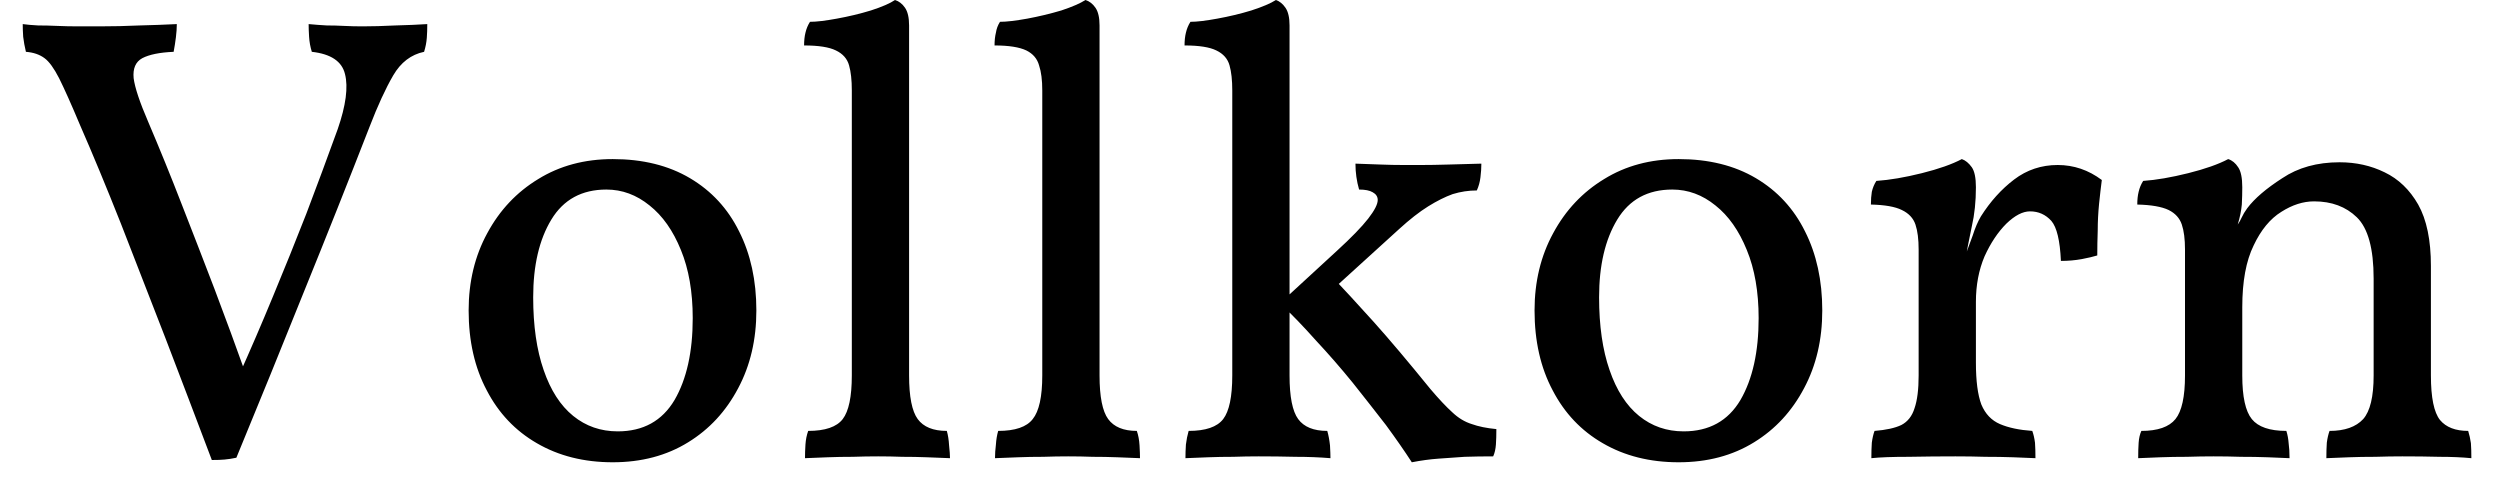 <svg width="55" height="11" viewBox="0 0 55 11" fill="none" xmlns="http://www.w3.org/2000/svg">
<path d="M4.66 10.12C4.32 9.22 3.98 8.327 3.64 7.44C3.3 6.56 2.973 5.72 2.66 4.92C2.34 4.113 2.04 3.39 1.76 2.75C1.567 2.29 1.413 1.947 1.3 1.72C1.187 1.5 1.08 1.353 0.98 1.28C0.873 1.2 0.737 1.153 0.57 1.14C0.543 1.027 0.523 0.917 0.51 0.81C0.503 0.703 0.5 0.61 0.5 0.53C0.593 0.543 0.707 0.553 0.84 0.56C0.967 0.56 1.107 0.563 1.26 0.57C1.413 0.577 1.57 0.58 1.73 0.58C1.89 0.58 2.043 0.58 2.19 0.58C2.49 0.58 2.783 0.573 3.07 0.56C3.357 0.553 3.63 0.543 3.89 0.53C3.89 0.617 3.883 0.713 3.87 0.82C3.857 0.927 3.84 1.033 3.82 1.14C3.513 1.153 3.283 1.2 3.13 1.28C2.983 1.36 2.92 1.507 2.94 1.72C2.967 1.927 3.073 2.247 3.26 2.68C3.513 3.273 3.76 3.88 4 4.5C4.24 5.113 4.48 5.733 4.72 6.36C4.96 6.993 5.2 7.647 5.44 8.32H5.23C5.503 7.713 5.763 7.11 6.01 6.51C6.257 5.917 6.5 5.313 6.74 4.7C6.973 4.087 7.203 3.467 7.43 2.84C7.61 2.32 7.663 1.917 7.59 1.63C7.523 1.35 7.28 1.187 6.86 1.14C6.827 1.033 6.807 0.923 6.8 0.81C6.793 0.703 6.79 0.61 6.79 0.53C6.93 0.543 7.063 0.553 7.19 0.56C7.31 0.56 7.437 0.563 7.57 0.57C7.703 0.577 7.84 0.58 7.98 0.58C8.193 0.58 8.433 0.573 8.7 0.56C8.967 0.553 9.2 0.543 9.4 0.53C9.4 0.637 9.397 0.737 9.39 0.83C9.383 0.93 9.363 1.033 9.33 1.14C9.043 1.2 8.817 1.373 8.65 1.66C8.483 1.947 8.31 2.323 8.13 2.79C7.663 3.99 7.183 5.197 6.69 6.41C6.203 7.623 5.707 8.843 5.2 10.07C5.107 10.09 5.02 10.103 4.94 10.11C4.867 10.117 4.773 10.12 4.66 10.12ZM13.48 10.17C12.847 10.17 12.29 10.03 11.81 9.75C11.337 9.477 10.97 9.09 10.71 8.59C10.443 8.09 10.31 7.503 10.31 6.83C10.31 6.197 10.447 5.63 10.72 5.13C10.993 4.623 11.367 4.227 11.84 3.94C12.313 3.647 12.86 3.5 13.48 3.5C14.14 3.5 14.707 3.64 15.18 3.92C15.653 4.2 16.013 4.59 16.26 5.09C16.513 5.59 16.64 6.17 16.64 6.83C16.64 7.47 16.507 8.04 16.24 8.54C15.973 9.047 15.607 9.443 15.14 9.73C14.667 10.023 14.113 10.17 13.48 10.17ZM13.59 9.49C14.15 9.49 14.567 9.26 14.84 8.8C15.107 8.34 15.24 7.74 15.24 7C15.24 6.42 15.153 5.92 14.98 5.5C14.807 5.073 14.577 4.747 14.29 4.52C14.003 4.287 13.687 4.17 13.34 4.17C12.8 4.17 12.397 4.39 12.13 4.83C11.863 5.27 11.73 5.84 11.73 6.54C11.73 7.167 11.807 7.7 11.96 8.14C12.113 8.587 12.33 8.923 12.61 9.15C12.89 9.377 13.217 9.49 13.59 9.49ZM17.71 10.08C17.71 9.987 17.713 9.887 17.72 9.78C17.727 9.673 17.747 9.573 17.78 9.48C18.153 9.48 18.407 9.393 18.54 9.22C18.673 9.047 18.74 8.727 18.74 8.26V1.99C18.74 1.763 18.72 1.58 18.68 1.44C18.64 1.293 18.543 1.183 18.39 1.11C18.243 1.037 18.01 1 17.69 1C17.69 0.893 17.7 0.8 17.72 0.72C17.74 0.633 17.773 0.553 17.82 0.48C17.96 0.48 18.157 0.457 18.41 0.41C18.67 0.363 18.92 0.303 19.16 0.23C19.407 0.15 19.583 0.073 19.69 0C19.777 0.027 19.85 0.083 19.91 0.17C19.97 0.257 20 0.387 20 0.56V8.26C20 8.727 20.063 9.047 20.19 9.22C20.317 9.393 20.53 9.48 20.83 9.48C20.857 9.573 20.873 9.68 20.88 9.8C20.893 9.92 20.9 10.013 20.9 10.08C20.74 10.073 20.57 10.067 20.39 10.06C20.217 10.053 20.037 10.05 19.85 10.05C19.67 10.043 19.493 10.04 19.32 10.04C19.14 10.04 18.953 10.043 18.76 10.05C18.573 10.05 18.39 10.053 18.21 10.06C18.03 10.067 17.863 10.073 17.71 10.08ZM21.89 10.08C21.89 9.987 21.897 9.887 21.91 9.78C21.917 9.673 21.933 9.573 21.96 9.48C22.333 9.48 22.587 9.393 22.72 9.22C22.86 9.047 22.93 8.727 22.93 8.26V1.99C22.93 1.763 22.907 1.58 22.86 1.44C22.82 1.293 22.727 1.183 22.58 1.11C22.427 1.037 22.193 1 21.88 1C21.88 0.893 21.89 0.8 21.91 0.72C21.923 0.633 21.953 0.553 22 0.48C22.14 0.48 22.34 0.457 22.6 0.41C22.853 0.363 23.103 0.303 23.35 0.23C23.59 0.15 23.767 0.073 23.88 0C23.967 0.027 24.04 0.083 24.1 0.17C24.16 0.257 24.19 0.387 24.19 0.56V8.26C24.19 8.727 24.253 9.047 24.38 9.22C24.507 9.393 24.717 9.48 25.01 9.48C25.043 9.573 25.063 9.68 25.07 9.8C25.077 9.92 25.08 10.013 25.08 10.08C24.927 10.073 24.76 10.067 24.58 10.06C24.4 10.053 24.22 10.05 24.04 10.05C23.86 10.043 23.68 10.04 23.5 10.04C23.327 10.04 23.143 10.043 22.95 10.05C22.757 10.05 22.573 10.053 22.4 10.06C22.22 10.067 22.05 10.073 21.89 10.08ZM26.08 10.08C26.08 9.987 26.083 9.887 26.09 9.78C26.103 9.673 26.123 9.573 26.15 9.48C26.523 9.48 26.777 9.393 26.91 9.22C27.043 9.047 27.11 8.727 27.11 8.26V1.99C27.11 1.763 27.09 1.58 27.05 1.44C27.01 1.293 26.913 1.183 26.76 1.11C26.613 1.037 26.38 1 26.06 1C26.06 0.893 26.07 0.8 26.09 0.72C26.11 0.633 26.143 0.553 26.19 0.48C26.33 0.48 26.527 0.457 26.78 0.41C27.04 0.363 27.29 0.303 27.53 0.23C27.777 0.15 27.957 0.073 28.07 0C28.15 0.027 28.22 0.083 28.28 0.17C28.34 0.257 28.37 0.387 28.37 0.56V8.26C28.37 8.727 28.433 9.047 28.56 9.22C28.687 9.393 28.9 9.48 29.2 9.48C29.227 9.573 29.247 9.68 29.26 9.8C29.267 9.92 29.27 10.013 29.27 10.08C29.03 10.06 28.773 10.05 28.5 10.05C28.227 10.043 27.957 10.04 27.69 10.04C27.51 10.04 27.323 10.043 27.13 10.05C26.943 10.05 26.76 10.053 26.58 10.06C26.407 10.067 26.24 10.073 26.08 10.08ZM31.06 10.17C30.9 9.923 30.71 9.65 30.49 9.35C30.263 9.057 30.02 8.747 29.76 8.42C29.5 8.1 29.23 7.79 28.95 7.49C28.677 7.183 28.413 6.91 28.16 6.67L29.41 5.52C29.73 5.227 29.96 4.99 30.1 4.81C30.24 4.63 30.31 4.493 30.31 4.4C30.31 4.327 30.273 4.27 30.2 4.23C30.133 4.19 30.033 4.17 29.9 4.17C29.873 4.077 29.853 3.983 29.84 3.89C29.827 3.797 29.82 3.7 29.82 3.6C30.02 3.607 30.207 3.613 30.38 3.62C30.553 3.627 30.717 3.63 30.87 3.63C31.017 3.63 31.15 3.63 31.27 3.63C31.43 3.63 31.627 3.627 31.86 3.62C32.093 3.613 32.337 3.607 32.59 3.6C32.59 3.693 32.583 3.793 32.57 3.9C32.557 4.007 32.53 4.103 32.49 4.19C32.31 4.19 32.133 4.217 31.96 4.27C31.793 4.33 31.613 4.42 31.42 4.54C31.227 4.66 31.013 4.827 30.78 5.04L29.24 6.44L29.21 5.99C29.537 6.33 29.873 6.693 30.22 7.08C30.567 7.467 30.983 7.96 31.47 8.56C31.657 8.78 31.817 8.95 31.95 9.07C32.083 9.197 32.227 9.283 32.38 9.33C32.527 9.383 32.707 9.42 32.92 9.44C32.92 9.567 32.917 9.68 32.91 9.78C32.903 9.88 32.883 9.967 32.85 10.04C32.63 10.04 32.42 10.043 32.22 10.05C32.027 10.063 31.837 10.077 31.65 10.09C31.463 10.103 31.267 10.13 31.06 10.17ZM36.93 10.17C36.297 10.17 35.74 10.03 35.26 9.75C34.787 9.477 34.42 9.09 34.16 8.59C33.893 8.09 33.76 7.503 33.76 6.83C33.76 6.197 33.897 5.63 34.17 5.13C34.443 4.623 34.817 4.227 35.29 3.94C35.763 3.647 36.31 3.5 36.93 3.5C37.59 3.5 38.157 3.64 38.63 3.92C39.103 4.2 39.463 4.59 39.71 5.09C39.963 5.59 40.09 6.17 40.09 6.83C40.09 7.47 39.957 8.04 39.69 8.54C39.423 9.047 39.057 9.443 38.59 9.73C38.117 10.023 37.563 10.17 36.93 10.17ZM37.04 9.49C37.6 9.49 38.017 9.26 38.29 8.8C38.557 8.34 38.69 7.74 38.69 7C38.69 6.42 38.603 5.92 38.43 5.5C38.257 5.073 38.027 4.747 37.74 4.52C37.453 4.287 37.137 4.17 36.79 4.17C36.25 4.17 35.847 4.39 35.58 4.83C35.313 5.27 35.18 5.84 35.18 6.54C35.18 7.167 35.257 7.7 35.41 8.14C35.563 8.587 35.78 8.923 36.06 9.15C36.34 9.377 36.667 9.49 37.04 9.49ZM43.47 6.86V7.98C43.47 8.38 43.51 8.687 43.59 8.9C43.677 9.107 43.813 9.25 44 9.33C44.187 9.41 44.423 9.46 44.71 9.48C44.737 9.553 44.757 9.64 44.77 9.74C44.777 9.84 44.78 9.953 44.78 10.08C44.64 10.073 44.477 10.067 44.29 10.06C44.097 10.053 43.893 10.05 43.68 10.05C43.46 10.043 43.24 10.04 43.02 10.04C42.693 10.04 42.35 10.043 41.99 10.05C41.63 10.05 41.357 10.06 41.17 10.08C41.17 9.953 41.173 9.84 41.18 9.74C41.193 9.64 41.213 9.553 41.24 9.48C41.493 9.46 41.69 9.417 41.83 9.35C41.97 9.277 42.067 9.153 42.12 8.98C42.18 8.807 42.21 8.567 42.21 8.26V6.86H43.47ZM43.23 5.74L43.47 5.94V7.04H42.21V5.49L43.47 4.12C43.47 4.433 43.44 4.72 43.38 4.98C43.327 5.233 43.277 5.487 43.23 5.74ZM43.47 6.64L43.16 5.83C43.26 5.563 43.34 5.347 43.4 5.18C43.453 5.013 43.513 4.873 43.58 4.76C43.787 4.433 44.03 4.163 44.31 3.95C44.59 3.737 44.91 3.63 45.27 3.63C45.623 3.63 45.947 3.74 46.24 3.96C46.22 4.113 46.2 4.287 46.18 4.48C46.16 4.68 46.15 4.877 46.15 5.07C46.143 5.263 46.14 5.447 46.14 5.62C46.053 5.647 45.94 5.673 45.8 5.7C45.653 5.727 45.5 5.74 45.34 5.74C45.32 5.293 45.25 5 45.13 4.86C45.003 4.72 44.847 4.65 44.66 4.65C44.5 4.65 44.327 4.74 44.14 4.92C43.953 5.107 43.793 5.347 43.66 5.64C43.533 5.94 43.47 6.273 43.47 6.64ZM43.47 4.12L42.21 7.04V5.49C42.21 5.263 42.187 5.08 42.14 4.94C42.093 4.8 41.993 4.693 41.84 4.62C41.693 4.547 41.467 4.507 41.16 4.5C41.16 4.393 41.167 4.3 41.18 4.22C41.2 4.133 41.233 4.053 41.28 3.98C41.573 3.96 41.907 3.903 42.28 3.81C42.653 3.717 42.947 3.613 43.16 3.5C43.24 3.527 43.313 3.587 43.38 3.68C43.44 3.767 43.47 3.913 43.47 4.12ZM49.33 4.12L48.07 7.04V5.49C48.07 5.263 48.047 5.08 48 4.94C47.953 4.8 47.857 4.693 47.71 4.62C47.557 4.547 47.327 4.507 47.02 4.5C47.02 4.393 47.03 4.3 47.05 4.22C47.07 4.133 47.103 4.053 47.15 3.98C47.437 3.96 47.767 3.903 48.14 3.81C48.513 3.717 48.807 3.613 49.02 3.5C49.107 3.527 49.18 3.587 49.24 3.68C49.3 3.767 49.33 3.913 49.33 4.12ZM53.48 5.85V8.26C53.48 8.747 53.547 9.073 53.68 9.24C53.813 9.4 54.02 9.48 54.3 9.48C54.327 9.567 54.347 9.657 54.36 9.75C54.367 9.843 54.37 9.953 54.37 10.08C54.163 10.06 53.93 10.05 53.67 10.05C53.41 10.043 53.137 10.04 52.85 10.04C52.663 10.04 52.467 10.043 52.26 10.05C52.053 10.05 51.86 10.053 51.68 10.06C51.493 10.067 51.327 10.073 51.18 10.08C51.18 9.953 51.183 9.84 51.19 9.74C51.203 9.64 51.223 9.553 51.25 9.48C51.583 9.48 51.83 9.393 51.99 9.22C52.143 9.047 52.22 8.727 52.22 8.26V6.13C52.22 5.47 52.097 5.02 51.85 4.78C51.61 4.547 51.297 4.43 50.91 4.43C50.67 4.43 50.43 4.507 50.19 4.66C49.943 4.813 49.74 5.06 49.58 5.4C49.413 5.74 49.33 6.193 49.33 6.76V8.26C49.33 8.727 49.4 9.047 49.54 9.22C49.68 9.393 49.933 9.48 50.3 9.48C50.327 9.567 50.343 9.657 50.35 9.75C50.363 9.843 50.37 9.953 50.37 10.08C50.237 10.073 50.077 10.067 49.89 10.06C49.703 10.053 49.507 10.05 49.3 10.05C49.1 10.043 48.9 10.04 48.7 10.04C48.513 10.04 48.317 10.043 48.11 10.05C47.91 10.05 47.717 10.053 47.53 10.06C47.343 10.067 47.18 10.073 47.04 10.08C47.04 9.953 47.043 9.84 47.05 9.74C47.057 9.64 47.077 9.553 47.11 9.48C47.47 9.48 47.72 9.393 47.86 9.22C48 9.047 48.07 8.727 48.07 8.26V5.49L49.33 4.12C49.33 4.233 49.327 4.36 49.32 4.5C49.307 4.64 49.277 4.787 49.23 4.94C49.263 4.893 49.293 4.84 49.32 4.78C49.347 4.72 49.387 4.653 49.44 4.58C49.6 4.367 49.857 4.147 50.21 3.92C50.557 3.687 50.977 3.57 51.47 3.57C51.83 3.57 52.16 3.643 52.46 3.79C52.767 3.937 53.013 4.173 53.2 4.5C53.387 4.833 53.48 5.283 53.48 5.85Z" fill="black"/>
</svg>
